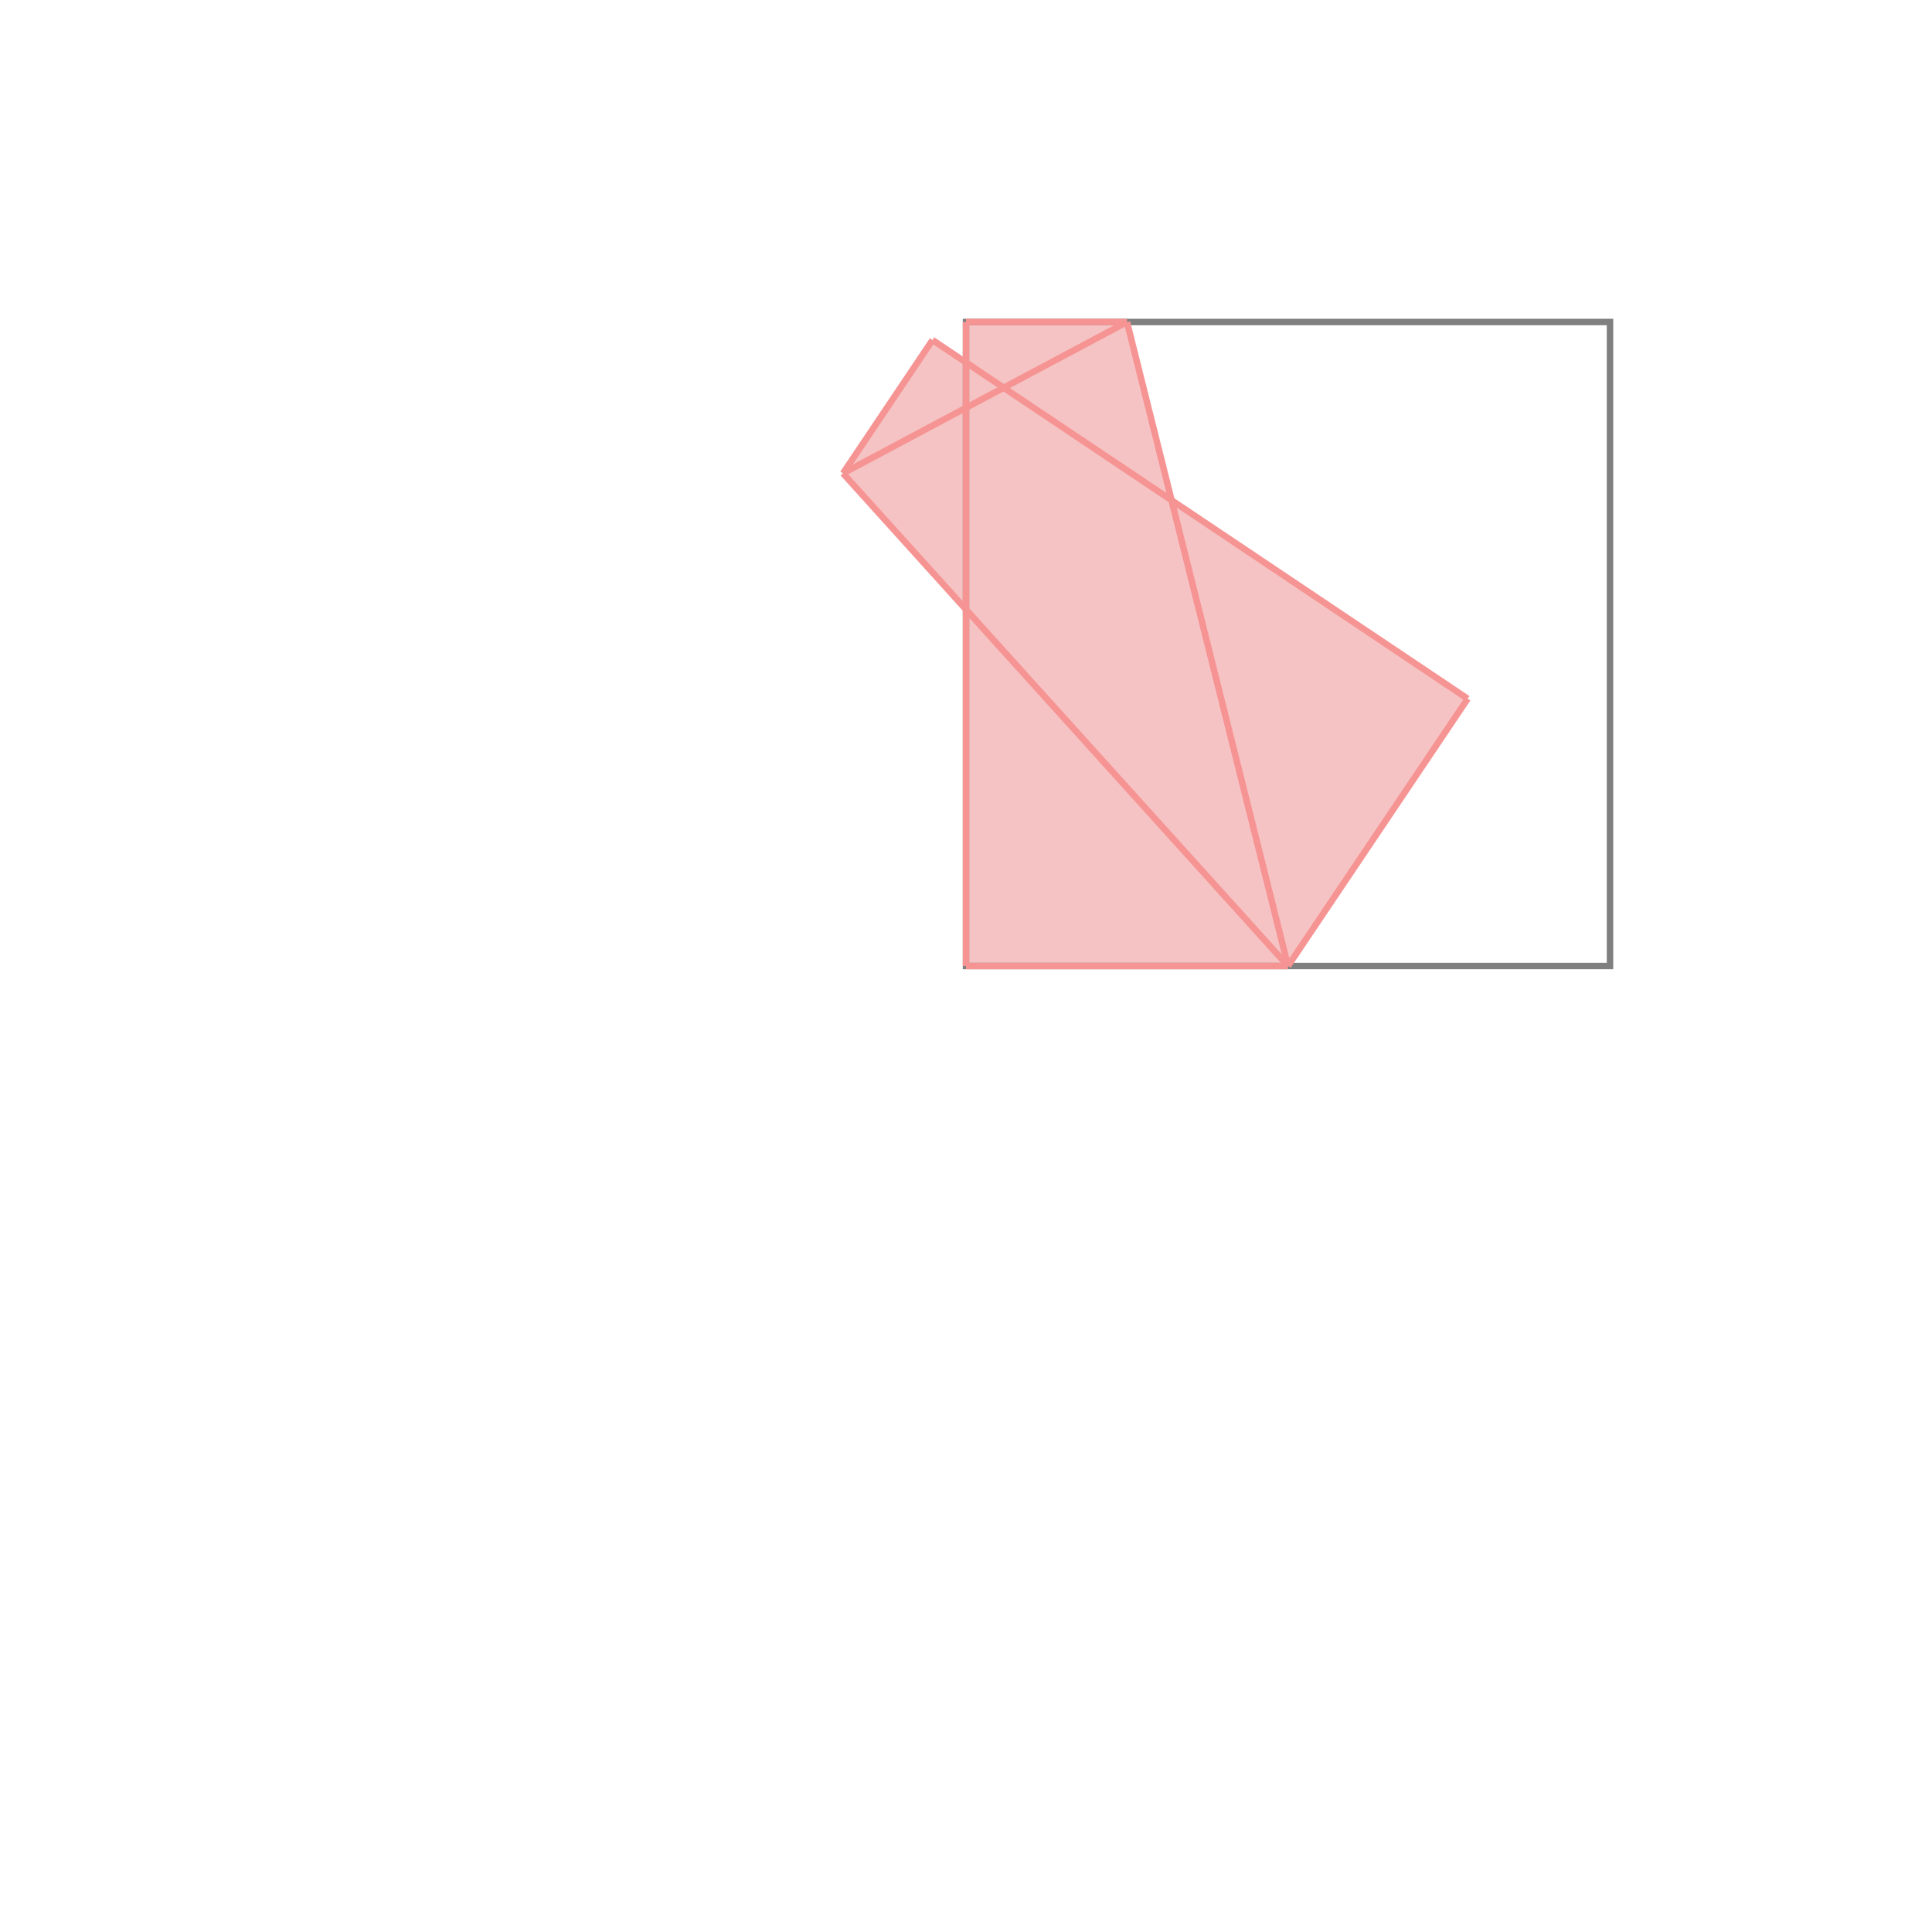 <svg xmlns="http://www.w3.org/2000/svg" viewBox="-1.5 -1.5 3 3">
<g transform="scale(1, -1)">
<path d="M0 0 L0.5 0 L0.779 0.415 L0.319 0.723 L0.25 1 L0 1 L0 0.938 L-0.052 0.972 L-0.191 0.765 L0 0.553 z " fill="rgb(245,195,195)" />
<path d="M0 0 L1 0 L1 1 L0 1  z" fill="none" stroke="rgb(128,128,128)" stroke-width="0.01" />
<line x1="0.5" y1="0" x2="0.779" y2="0.415" style="stroke:rgb(246,147,147);stroke-width:0.01" />
<line x1="0" y1="0" x2="0.5" y2="0" style="stroke:rgb(246,147,147);stroke-width:0.01" />
<line x1="0" y1="0" x2="0" y2="1" style="stroke:rgb(246,147,147);stroke-width:0.01" />
<line x1="0.5" y1="0" x2="0.25" y2="1" style="stroke:rgb(246,147,147);stroke-width:0.01" />
<line x1="0.5" y1="0" x2="-0.191" y2="0.765" style="stroke:rgb(246,147,147);stroke-width:0.01" />
<line x1="-0.191" y1="0.765" x2="-0.052" y2="0.972" style="stroke:rgb(246,147,147);stroke-width:0.01" />
<line x1="0.779" y1="0.415" x2="-0.052" y2="0.972" style="stroke:rgb(246,147,147);stroke-width:0.01" />
<line x1="-0.191" y1="0.765" x2="0.25" y2="1" style="stroke:rgb(246,147,147);stroke-width:0.01" />
<line x1="0" y1="1" x2="0.25" y2="1" style="stroke:rgb(246,147,147);stroke-width:0.01" />
</g>
</svg>

